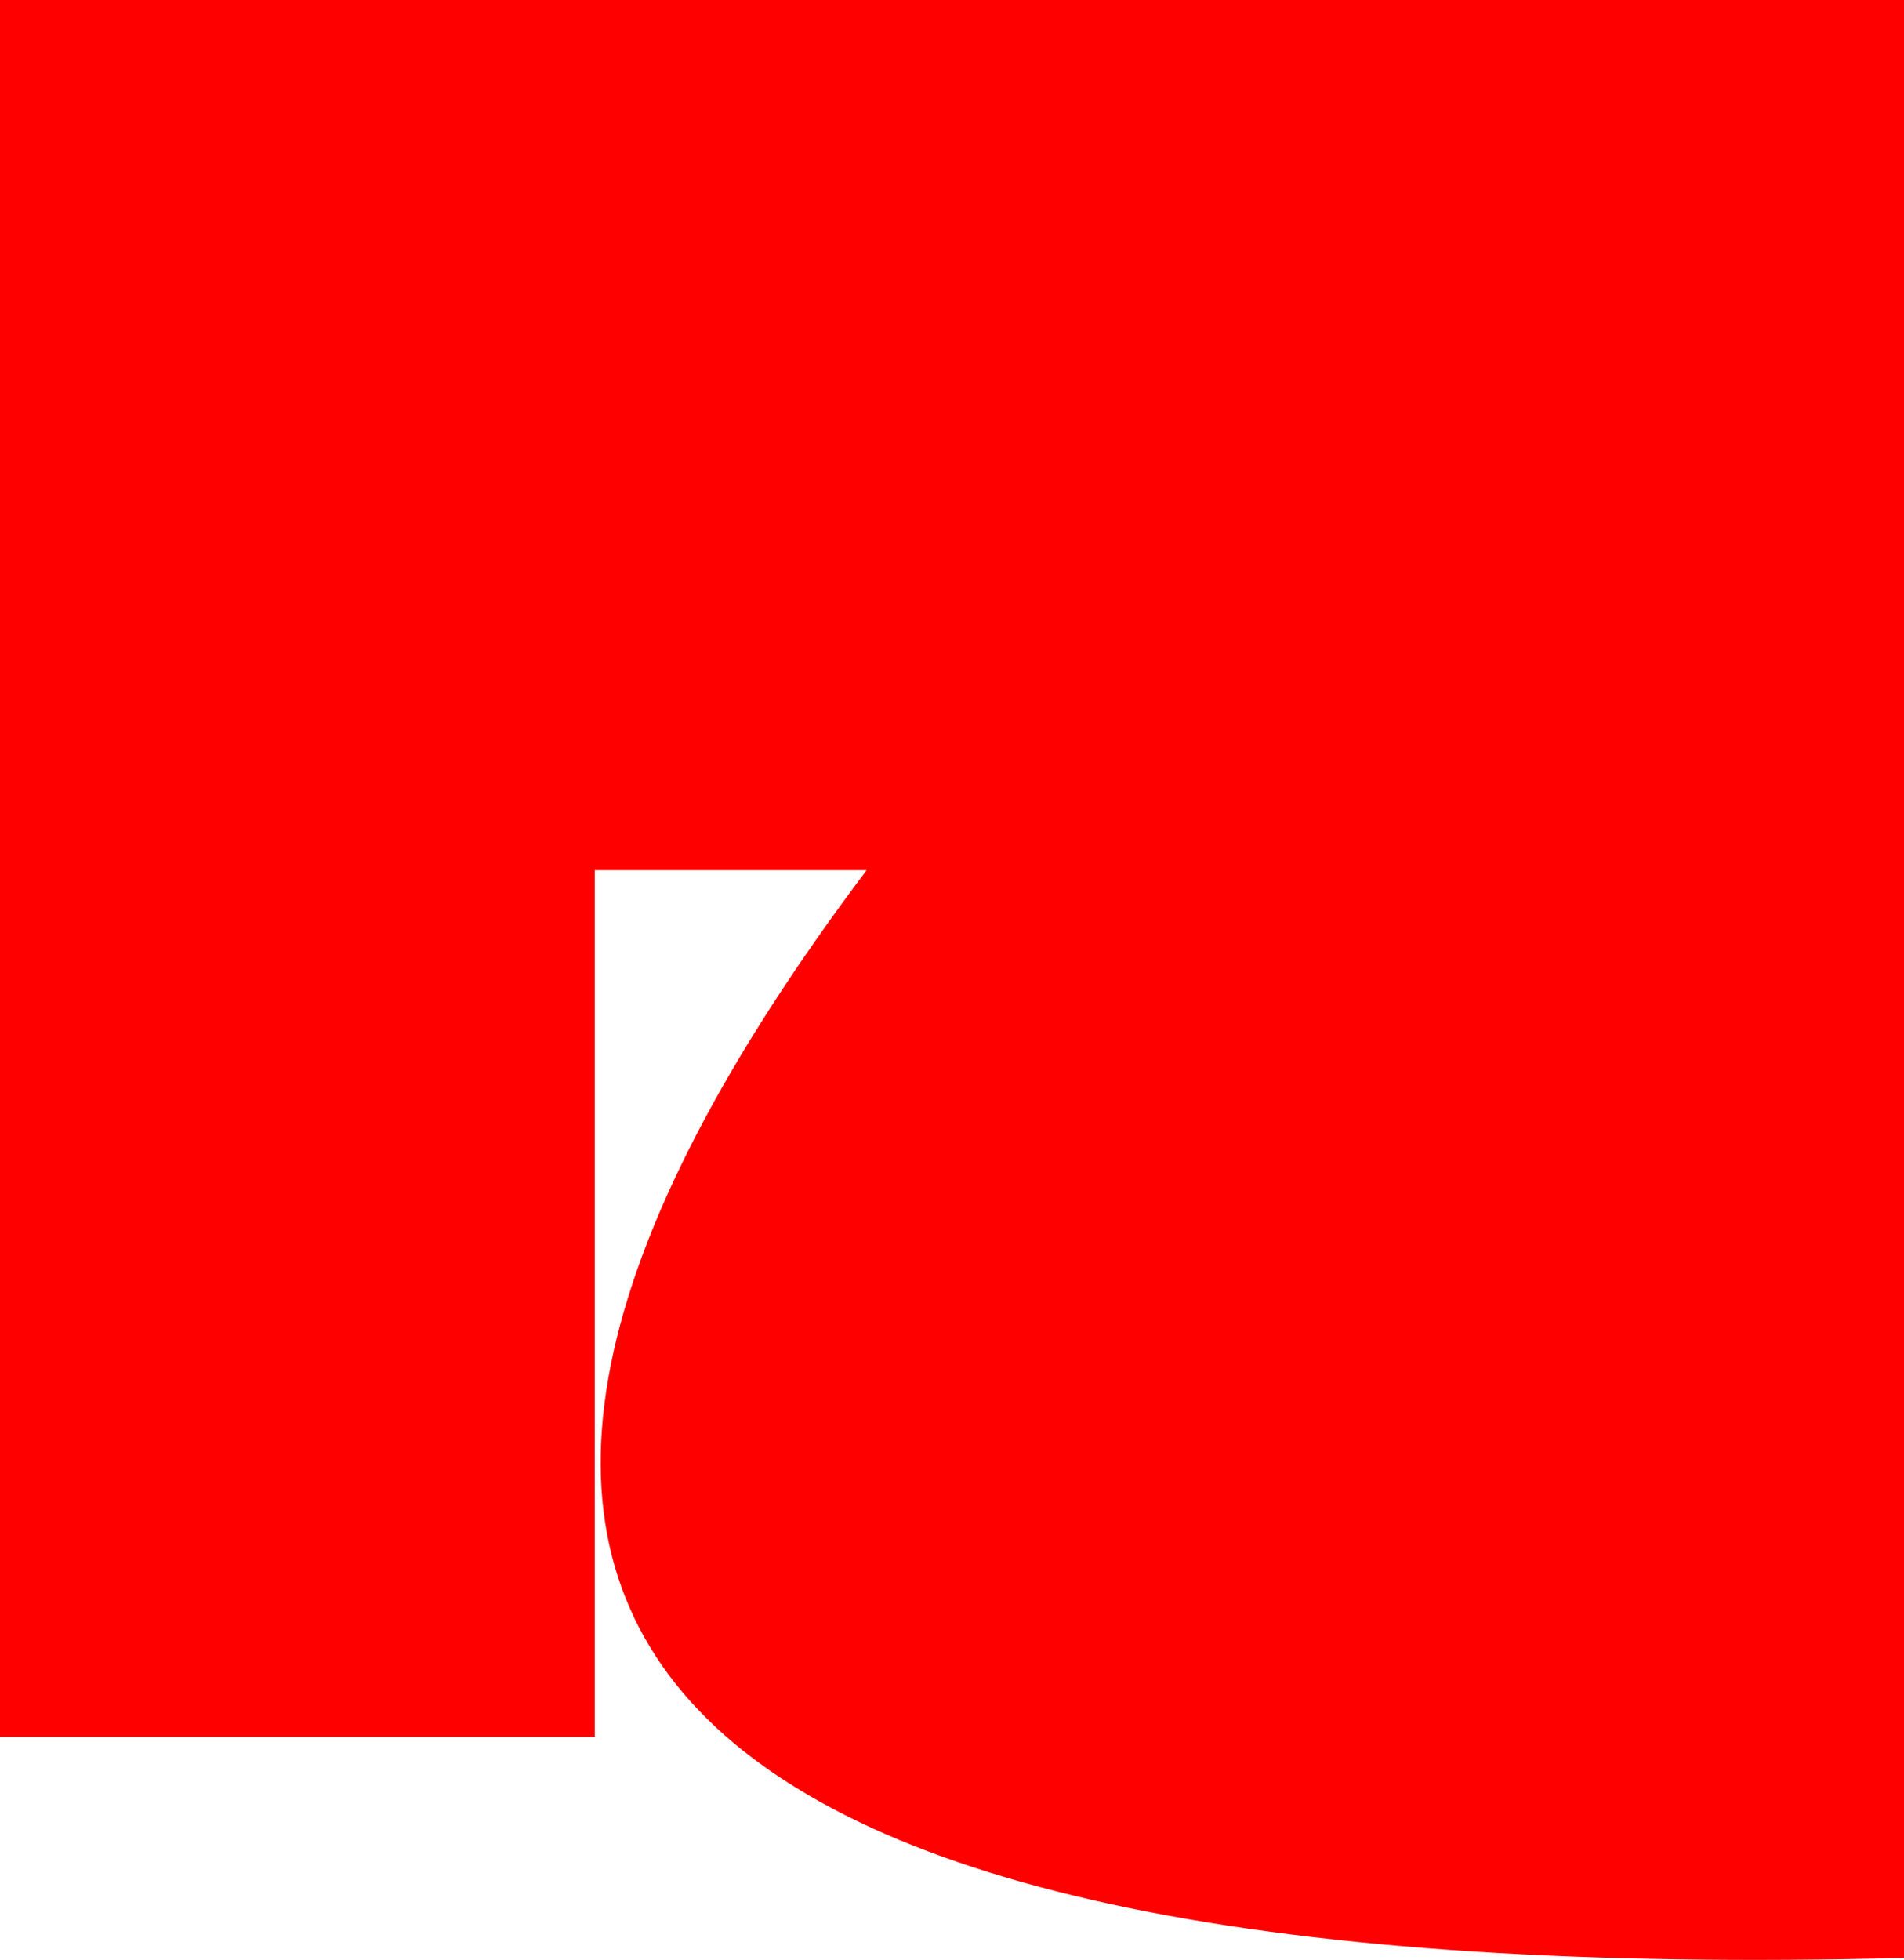 <?xml version="1.0" encoding="UTF-8" standalone="no"?>
<svg xmlns:ffdec="https://www.free-decompiler.com/flash" xmlns:xlink="http://www.w3.org/1999/xlink" ffdec:objectType="shape" height="115.3px" width="112.05px" xmlns="http://www.w3.org/2000/svg">
  <g transform="matrix(1.0, 0.0, 0.0, 1.0, 51.0, 51.2)">
    <path d="M-16.0 0.0 L-16.0 51.0 -51.0 51.0 -51.0 -51.2 61.05 -51.2 61.05 64.0 Q-50.3 66.85 0.0 0.0 L-16.0 0.0" fill="#ff0000" fill-rule="evenodd" stroke="none"/>
  </g>
</svg>

